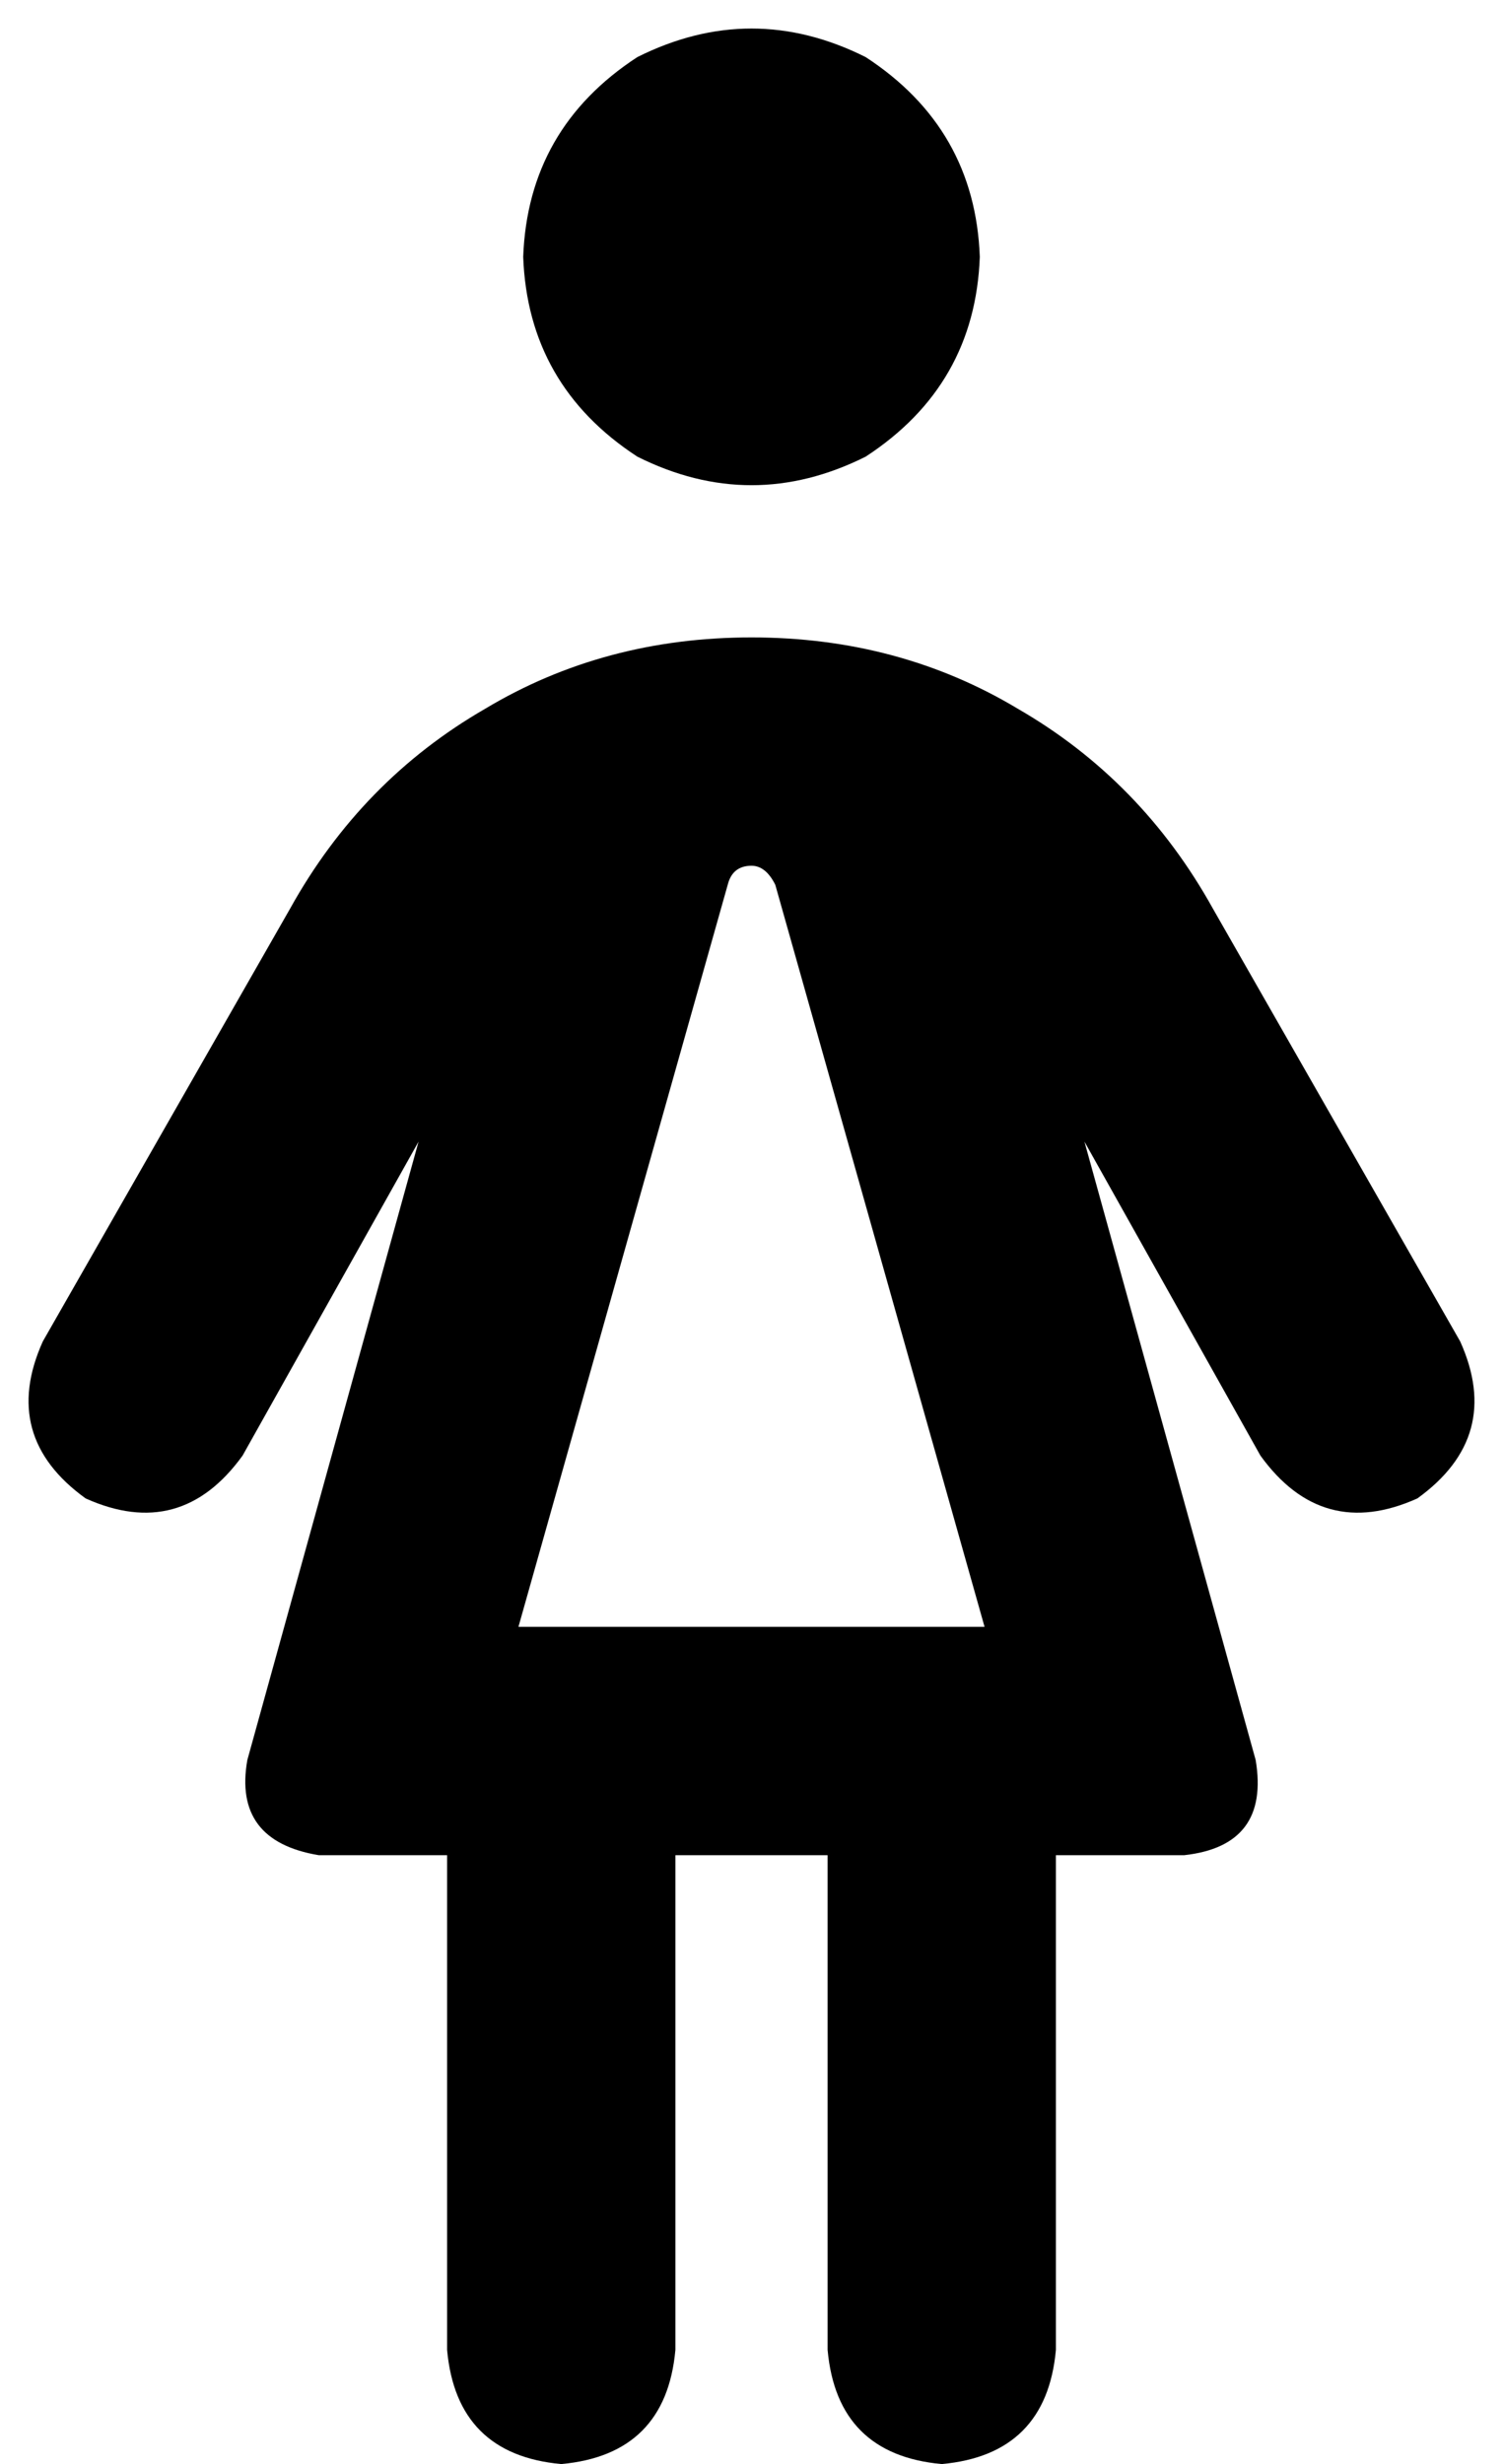 <svg xmlns="http://www.w3.org/2000/svg" viewBox="0 0 316 518">
  <path d="M 206 54 Q 205 27 182 12 Q 158 0 134 12 Q 111 27 110 54 Q 111 81 134 96 Q 158 108 182 96 Q 205 81 206 54 L 206 54 Z M 228 240 L 265 306 L 228 240 L 265 306 Q 278 324 298 315 Q 316 302 307 282 L 255 191 L 255 191 Q 240 164 214 149 Q 189 134 158 134 Q 127 134 102 149 Q 76 164 61 191 L 9 282 L 9 282 Q 0 302 18 315 Q 38 324 51 306 L 88 240 L 88 240 L 52 370 L 52 370 Q 49 387 67 390 L 94 390 L 94 390 L 94 494 L 94 494 Q 96 516 118 518 Q 140 516 142 494 L 142 390 L 142 390 L 174 390 L 174 390 L 174 494 L 174 494 Q 176 516 198 518 Q 220 516 222 494 L 222 390 L 222 390 L 249 390 L 249 390 Q 267 388 264 370 L 228 240 L 228 240 Z M 158 182 Q 161 182 163 186 L 207 342 L 207 342 L 109 342 L 109 342 L 153 186 L 153 186 Q 154 182 158 182 L 158 182 Z" />
</svg>